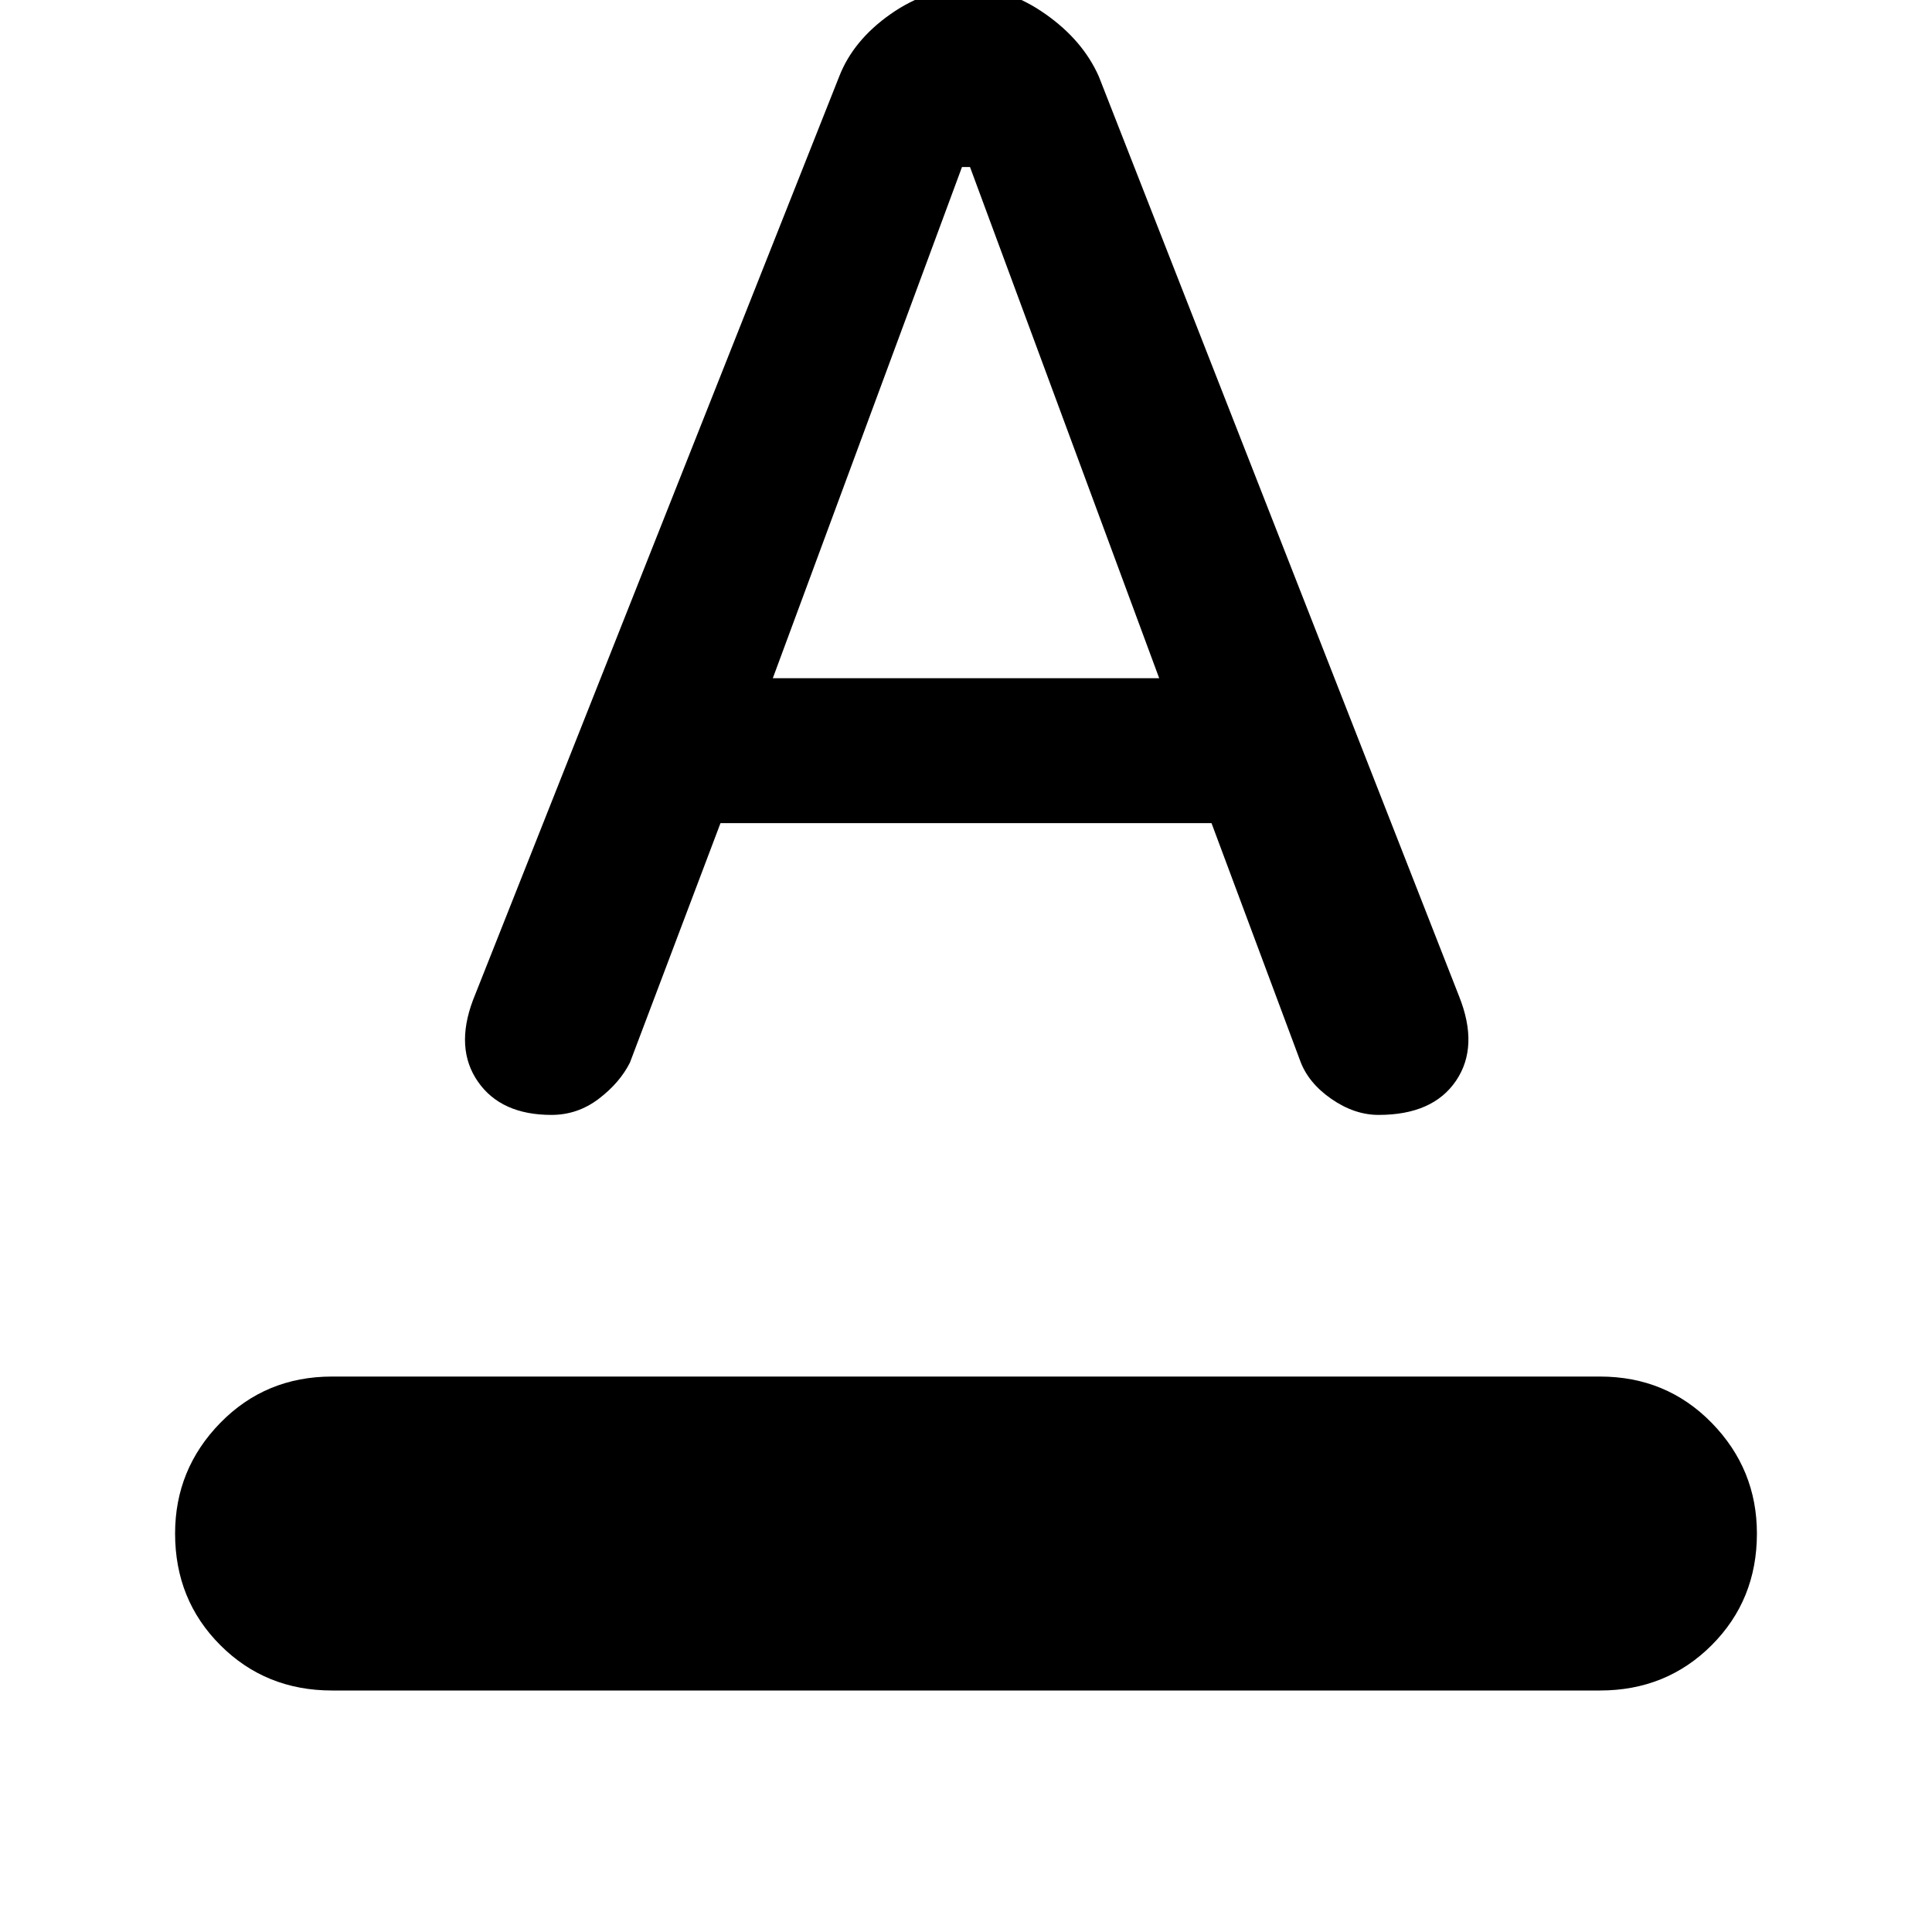 <svg xmlns="http://www.w3.org/2000/svg" height="40" width="40"><path d="M6.875 35q-1.375 0-2.313-.938-.937-.937-.937-2.312 0-1.333.937-2.292.938-.958 2.313-.958h26.25q1.375 0 2.313.958.937.959.937 2.292 0 1.375-.937 2.312Q34.5 35 33.125 35Zm4.542-11.917q-1.042 0-1.521-.687-.479-.688-.104-1.688l7.583-19.125q.292-.75 1.063-1.291.77-.542 1.645-.542.792 0 1.563.542.771.541 1.104 1.291l7.458 19.042q.417 1.042-.062 1.75t-1.604.708q-.5 0-.98-.333-.479-.333-.645-.792l-1.834-4.916H14.917L13.042 22q-.209.417-.646.75-.438.333-.979.333ZM16 14.042h8L20.083 3.458h-.166Z"/></svg>